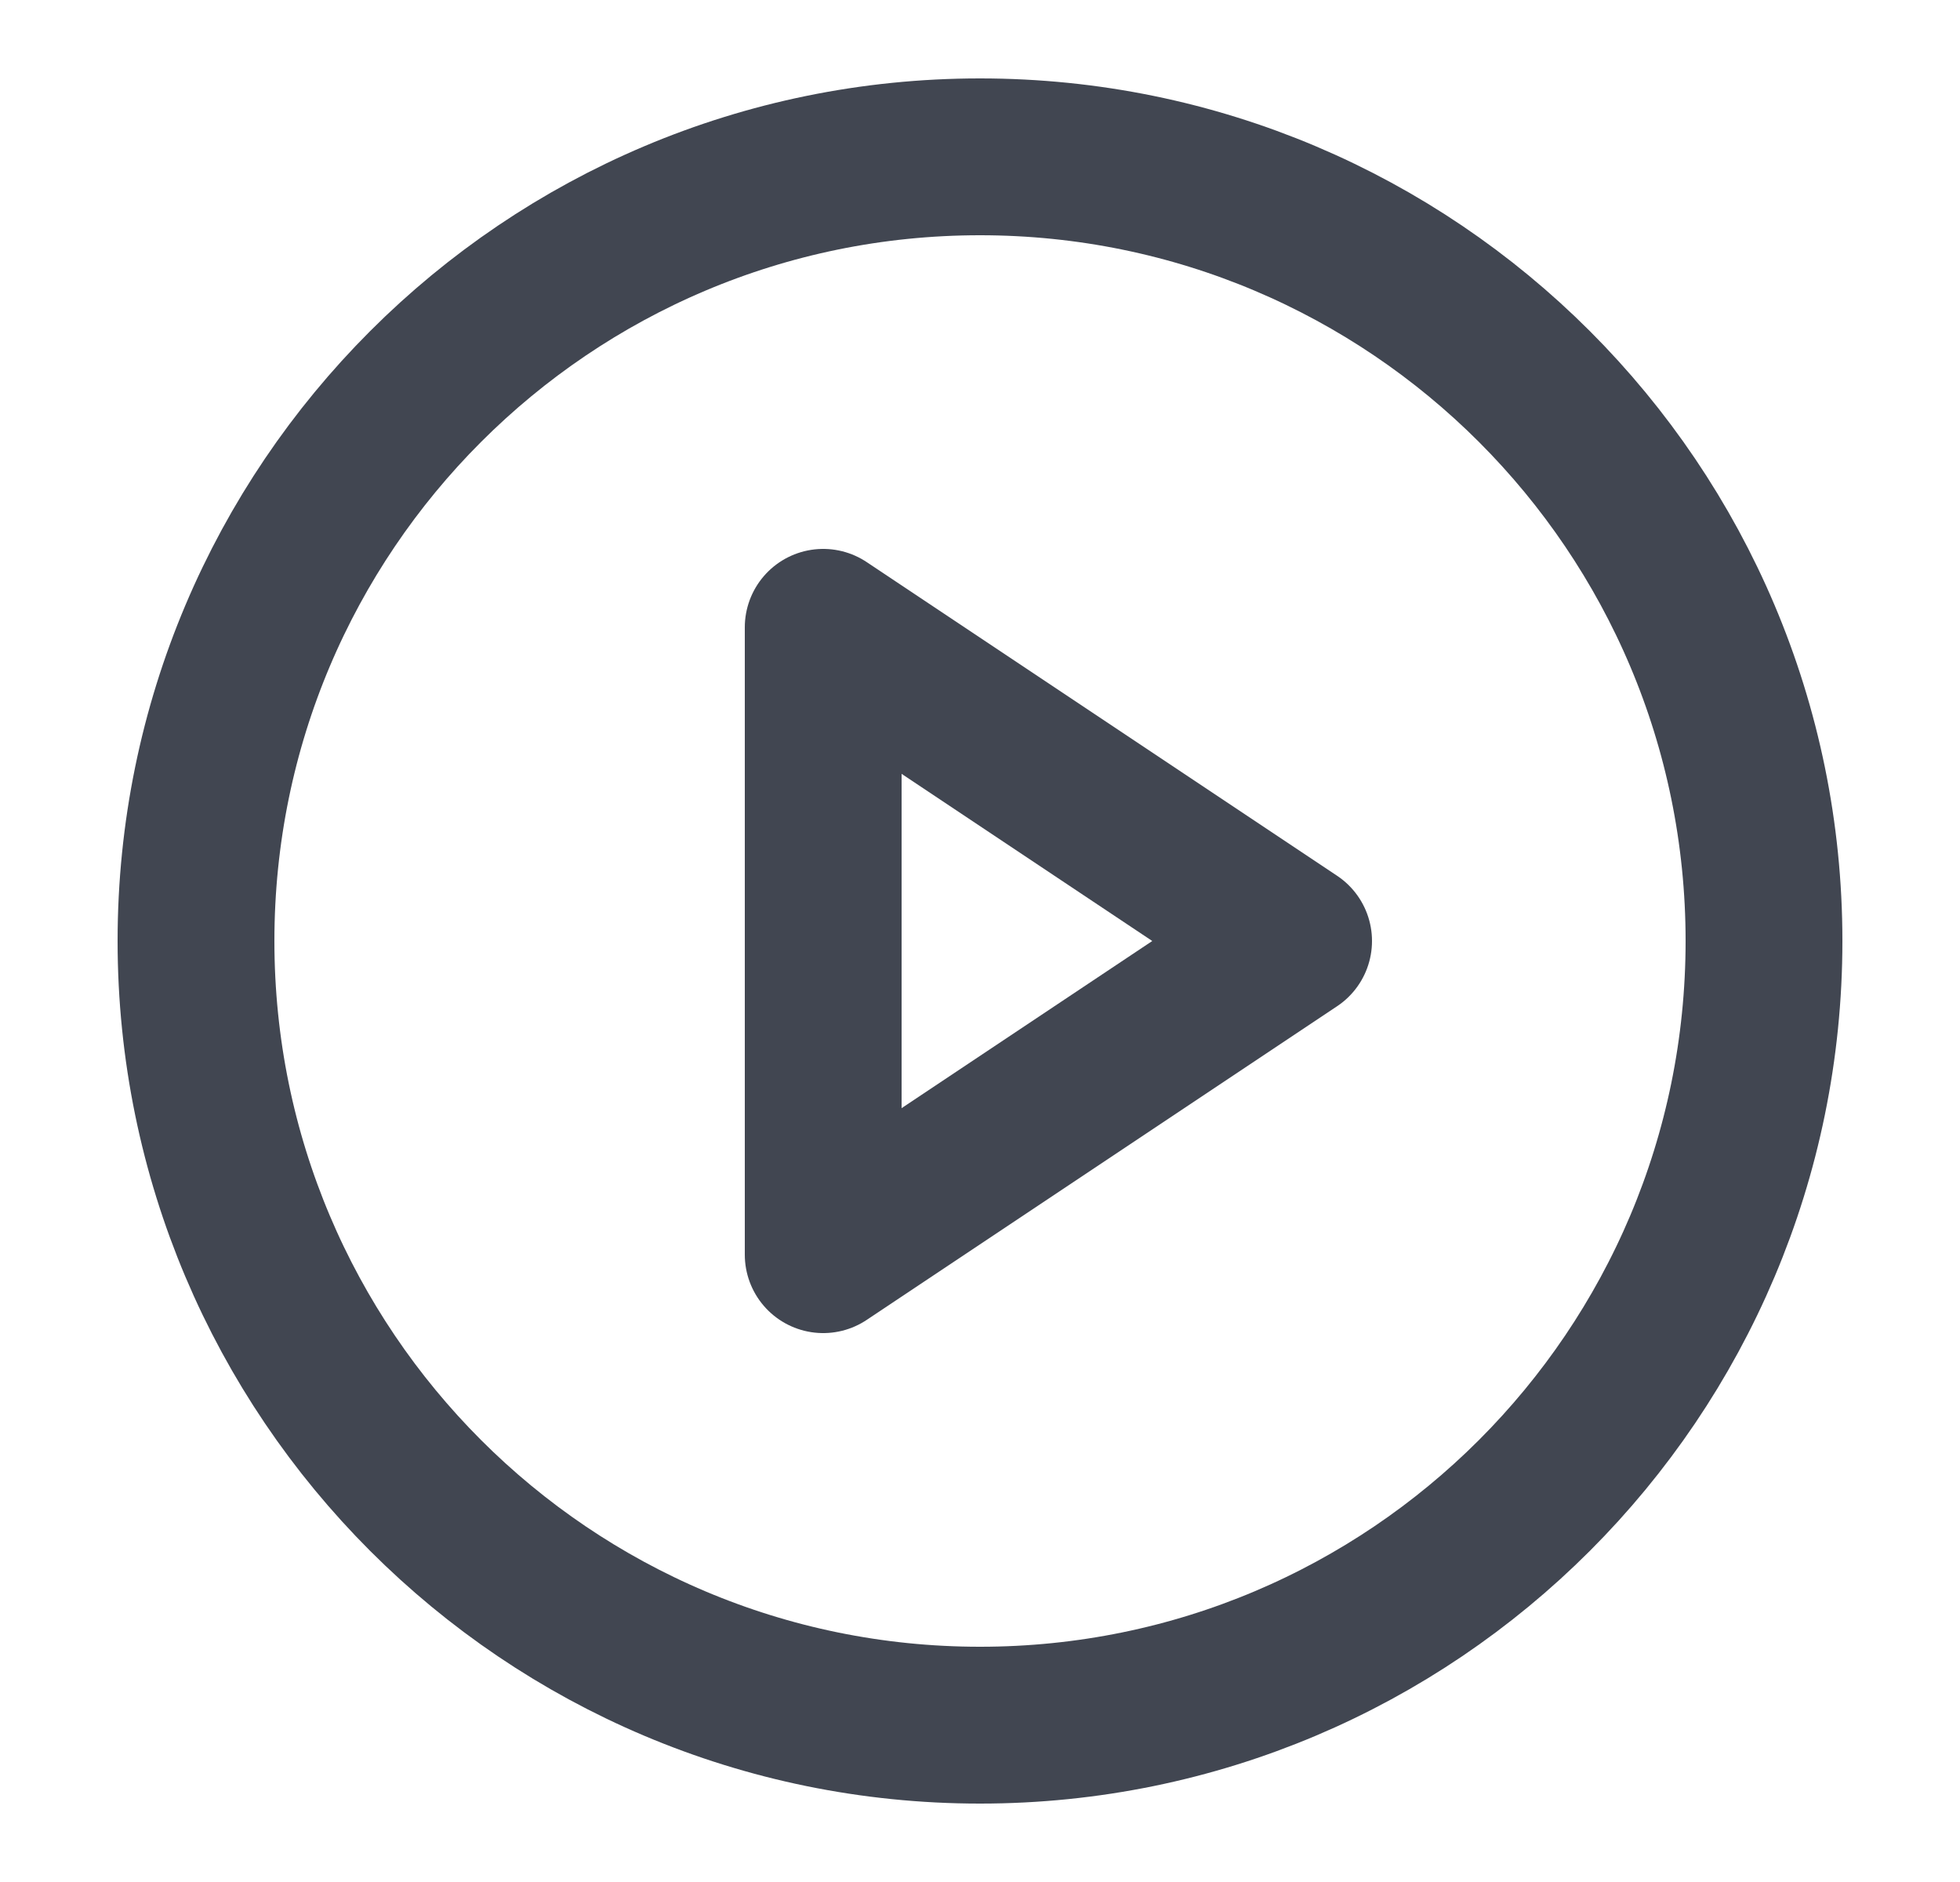 <svg width="25" height="24" viewBox="0 0 25 24" fill="none" xmlns="http://www.w3.org/2000/svg">
<g id="play-circle">
<g id="Icon">
<path d="M12.5 22C18.023 22 22.5 17.523 22.5 12C22.5 6.477 18.023 2 12.5 2C6.977 2 2.5 6.477 2.5 12C2.5 17.523 6.977 22 12.5 22Z" stroke="#414651" stroke-width="2" stroke-linecap="round" stroke-linejoin="round"/>
<path d="M10.5 8L16.5 12L10.5 16V8Z" stroke="#414651" stroke-width="2" stroke-linecap="round" stroke-linejoin="round"/>
</g>
</g>
</svg>
